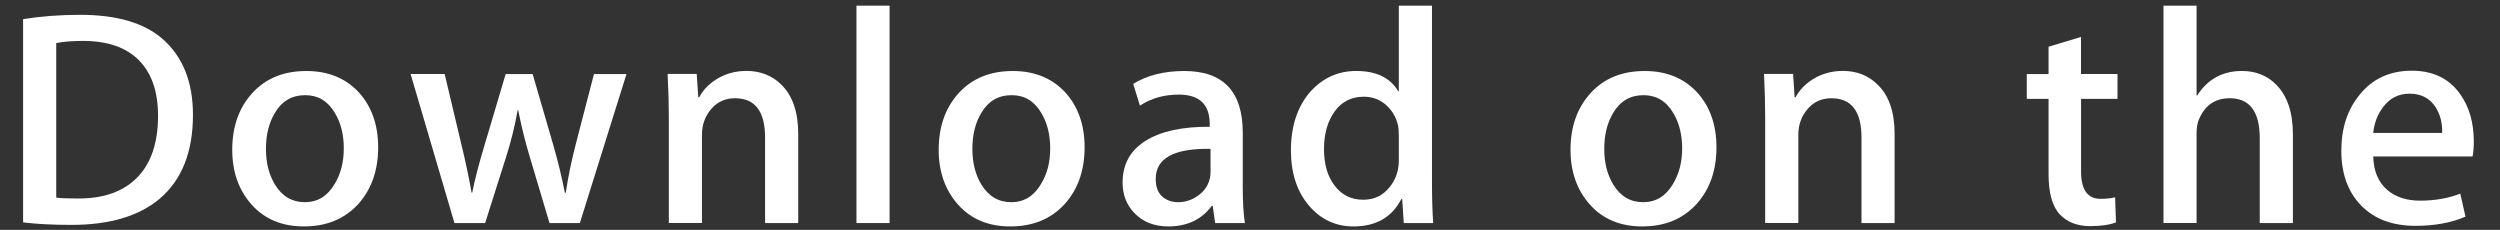 <svg width="87" height="8" viewBox="0 0 87 8" fill="none" xmlns="http://www.w3.org/2000/svg">
<rect x="0" y="0" width="87" height="8" fill="#333333" stroke="none"/>
<path d="M6.715 3.996C6.715 5.29 6.327 6.265 5.552 6.919C4.833 7.523 3.812 7.826 2.49 7.826C1.835 7.826 1.274 7.797 0.804 7.74V0.666C1.417 0.567 2.077 0.516 2.789 0.516C4.049 0.516 4.998 0.79 5.638 1.338C6.356 1.957 6.715 2.843 6.715 3.996ZM5.5 4.028C5.5 3.188 5.278 2.545 4.833 2.096C4.389 1.648 3.74 1.424 2.885 1.424C2.522 1.424 2.213 1.448 1.957 1.499V6.877C2.099 6.899 2.358 6.908 2.736 6.908C3.618 6.908 4.299 6.663 4.778 6.173C5.258 5.682 5.5 4.967 5.5 4.028Z" fill="white"/>
<path d="M13.16 5.126C13.16 5.924 12.932 6.577 12.477 7.09C12 7.617 11.367 7.88 10.577 7.88C9.816 7.88 9.21 7.628 8.758 7.122C8.307 6.617 8.082 5.98 8.082 5.212C8.082 4.409 8.314 3.75 8.78 3.239C9.246 2.727 9.873 2.471 10.663 2.471C11.424 2.471 12.036 2.723 12.499 3.228C12.939 3.718 13.16 4.352 13.16 5.126ZM11.964 5.164C11.964 4.685 11.861 4.275 11.655 3.933C11.413 3.519 11.069 3.312 10.621 3.312C10.158 3.312 9.806 3.519 9.564 3.933C9.358 4.275 9.255 4.692 9.255 5.185C9.255 5.663 9.359 6.073 9.564 6.416C9.814 6.829 10.162 7.036 10.61 7.036C11.05 7.036 11.396 6.826 11.644 6.405C11.858 6.056 11.964 5.642 11.964 5.164Z" fill="white"/>
<path d="M21.802 2.576L20.179 7.762H19.123L18.451 5.51C18.281 4.948 18.142 4.389 18.034 3.835H18.014C17.913 4.405 17.775 4.962 17.597 5.51L16.883 7.762H15.815L14.289 2.576H15.474L16.06 5.042C16.202 5.625 16.318 6.18 16.412 6.706H16.433C16.519 6.272 16.66 5.72 16.861 5.053L17.597 2.578H18.536L19.241 5C19.412 5.59 19.55 6.159 19.657 6.707H19.689C19.767 6.173 19.885 5.605 20.041 5L20.67 2.578H21.802V2.576Z" fill="white"/>
<path d="M27.778 7.762H26.625V4.792C26.625 3.877 26.278 3.419 25.58 3.419C25.238 3.419 24.962 3.544 24.748 3.796C24.535 4.048 24.428 4.345 24.428 4.685V7.761H23.275V4.058C23.275 3.603 23.261 3.109 23.233 2.574H24.246L24.3 3.385H24.332C24.466 3.133 24.666 2.925 24.929 2.759C25.242 2.565 25.591 2.468 25.974 2.468C26.458 2.468 26.861 2.624 27.181 2.937C27.579 3.321 27.778 3.894 27.778 4.655V7.762Z" fill="white"/>
<path d="M30.957 7.762H29.805V0.197H30.957V7.762Z" fill="white"/>
<path d="M37.744 5.126C37.744 5.924 37.517 6.577 37.061 7.09C36.584 7.617 35.95 7.88 35.161 7.88C34.399 7.88 33.793 7.628 33.342 7.122C32.891 6.617 32.666 5.98 32.666 5.212C32.666 4.409 32.898 3.75 33.364 3.239C33.83 2.727 34.457 2.471 35.246 2.471C36.008 2.471 36.619 2.723 37.083 3.228C37.523 3.718 37.744 4.352 37.744 5.126ZM36.547 5.164C36.547 4.685 36.444 4.275 36.238 3.933C35.997 3.519 35.652 3.312 35.205 3.312C34.741 3.312 34.389 3.519 34.148 3.933C33.941 4.275 33.839 4.692 33.839 5.185C33.839 5.663 33.943 6.073 34.148 6.416C34.398 6.829 34.746 7.036 35.194 7.036C35.634 7.036 35.979 6.826 36.227 6.405C36.442 6.056 36.547 5.642 36.547 5.164Z" fill="white"/>
<path d="M43.323 7.762H42.288L42.202 7.165H42.17C41.816 7.641 41.311 7.88 40.656 7.88C40.166 7.88 39.77 7.722 39.472 7.41C39.202 7.126 39.066 6.773 39.066 6.354C39.066 5.72 39.33 5.237 39.862 4.903C40.392 4.569 41.138 4.405 42.098 4.412V4.316C42.098 3.633 41.739 3.292 41.021 3.292C40.51 3.292 40.059 3.42 39.669 3.675L39.435 2.919C39.917 2.621 40.512 2.471 41.214 2.471C42.569 2.471 43.248 3.186 43.248 4.616V6.526C43.248 7.044 43.274 7.456 43.323 7.762ZM42.127 5.98V5.18C40.855 5.158 40.219 5.507 40.219 6.225C40.219 6.496 40.292 6.698 40.44 6.834C40.589 6.969 40.778 7.036 41.003 7.036C41.256 7.036 41.493 6.956 41.709 6.796C41.925 6.636 42.058 6.432 42.108 6.182C42.12 6.126 42.127 6.058 42.127 5.98Z" fill="white"/>
<path d="M49.874 7.762H48.851L48.797 6.929H48.765C48.438 7.563 47.882 7.88 47.1 7.88C46.475 7.88 45.955 7.634 45.542 7.144C45.13 6.653 44.924 6.016 44.924 5.234C44.924 4.395 45.147 3.715 45.596 3.196C46.03 2.712 46.563 2.47 47.196 2.47C47.893 2.47 48.38 2.704 48.657 3.174H48.679V0.197H49.833V6.365C49.833 6.87 49.846 7.335 49.874 7.762ZM48.679 5.575V4.711C48.679 4.561 48.668 4.44 48.647 4.348C48.582 4.07 48.443 3.837 48.23 3.649C48.016 3.461 47.757 3.366 47.459 3.366C47.029 3.366 46.693 3.537 46.445 3.879C46.2 4.221 46.075 4.658 46.075 5.191C46.075 5.704 46.193 6.12 46.43 6.44C46.679 6.781 47.016 6.951 47.437 6.951C47.816 6.951 48.118 6.809 48.348 6.524C48.57 6.262 48.679 5.945 48.679 5.575Z" fill="white"/>
<path d="M59.733 5.126C59.733 5.924 59.505 6.577 59.05 7.09C58.573 7.617 57.941 7.88 57.15 7.88C56.39 7.88 55.784 7.628 55.331 7.122C54.88 6.617 54.654 5.98 54.654 5.212C54.654 4.409 54.887 3.75 55.353 3.239C55.819 2.727 56.446 2.471 57.237 2.471C57.997 2.471 58.61 2.723 59.072 3.228C59.512 3.718 59.733 4.352 59.733 5.126ZM58.539 5.164C58.539 4.685 58.435 4.275 58.23 3.933C57.986 3.519 57.643 3.312 57.194 3.312C56.732 3.312 56.38 3.519 56.137 3.933C55.931 4.275 55.828 4.692 55.828 5.185C55.828 5.663 55.932 6.073 56.137 6.416C56.387 6.829 56.735 7.036 57.183 7.036C57.623 7.036 57.97 6.826 58.218 6.405C58.431 6.056 58.539 5.642 58.539 5.164Z" fill="white"/>
<path d="M65.932 7.762H64.78V4.792C64.78 3.877 64.432 3.419 63.734 3.419C63.392 3.419 63.116 3.544 62.902 3.796C62.689 4.048 62.582 4.345 62.582 4.685V7.761H61.428V4.058C61.428 3.603 61.415 3.109 61.388 2.574H62.4L62.453 3.385H62.485C62.621 3.133 62.821 2.925 63.083 2.759C63.396 2.565 63.745 2.468 64.129 2.468C64.612 2.468 65.014 2.624 65.334 2.937C65.734 3.321 65.932 3.894 65.932 4.655V7.762Z" fill="white"/>
<path d="M73.69 3.44H72.421V5.959C72.421 6.599 72.646 6.919 73.093 6.919C73.299 6.919 73.471 6.902 73.606 6.865L73.636 7.74C73.408 7.826 73.109 7.869 72.741 7.869C72.285 7.869 71.931 7.73 71.675 7.453C71.417 7.176 71.29 6.709 71.29 6.055V3.44H70.532V2.577H71.29V1.626L72.419 1.285V2.575H73.689V3.44H73.69Z" fill="white"/>
<path d="M79.793 7.762H78.639V4.814C78.639 3.884 78.291 3.419 77.595 3.419C77.06 3.419 76.695 3.689 76.495 4.228C76.461 4.341 76.441 4.48 76.441 4.642V7.761H75.289V0.197H76.441V3.322H76.463C76.826 2.754 77.346 2.47 78.021 2.47C78.498 2.47 78.893 2.626 79.206 2.94C79.597 3.33 79.793 3.911 79.793 4.679V7.762Z" fill="white"/>
<path d="M86.088 4.924C86.088 5.131 86.073 5.304 86.045 5.446H82.588C82.603 5.959 82.768 6.349 83.088 6.62C83.381 6.862 83.758 6.983 84.22 6.983C84.732 6.983 85.198 6.902 85.618 6.738L85.799 7.539C85.307 7.752 84.728 7.859 84.058 7.859C83.255 7.859 82.623 7.622 82.165 7.149C81.706 6.676 81.478 6.041 81.478 5.245C81.478 4.463 81.69 3.812 82.118 3.293C82.565 2.738 83.169 2.461 83.931 2.461C84.677 2.461 85.243 2.738 85.626 3.293C85.935 3.733 86.088 4.277 86.088 4.924ZM84.988 4.626C84.997 4.284 84.921 3.989 84.765 3.74C84.564 3.42 84.26 3.26 83.847 3.26C83.471 3.26 83.164 3.416 82.93 3.729C82.739 3.979 82.625 4.277 82.588 4.626H84.988Z" fill="white"/>
</svg>
